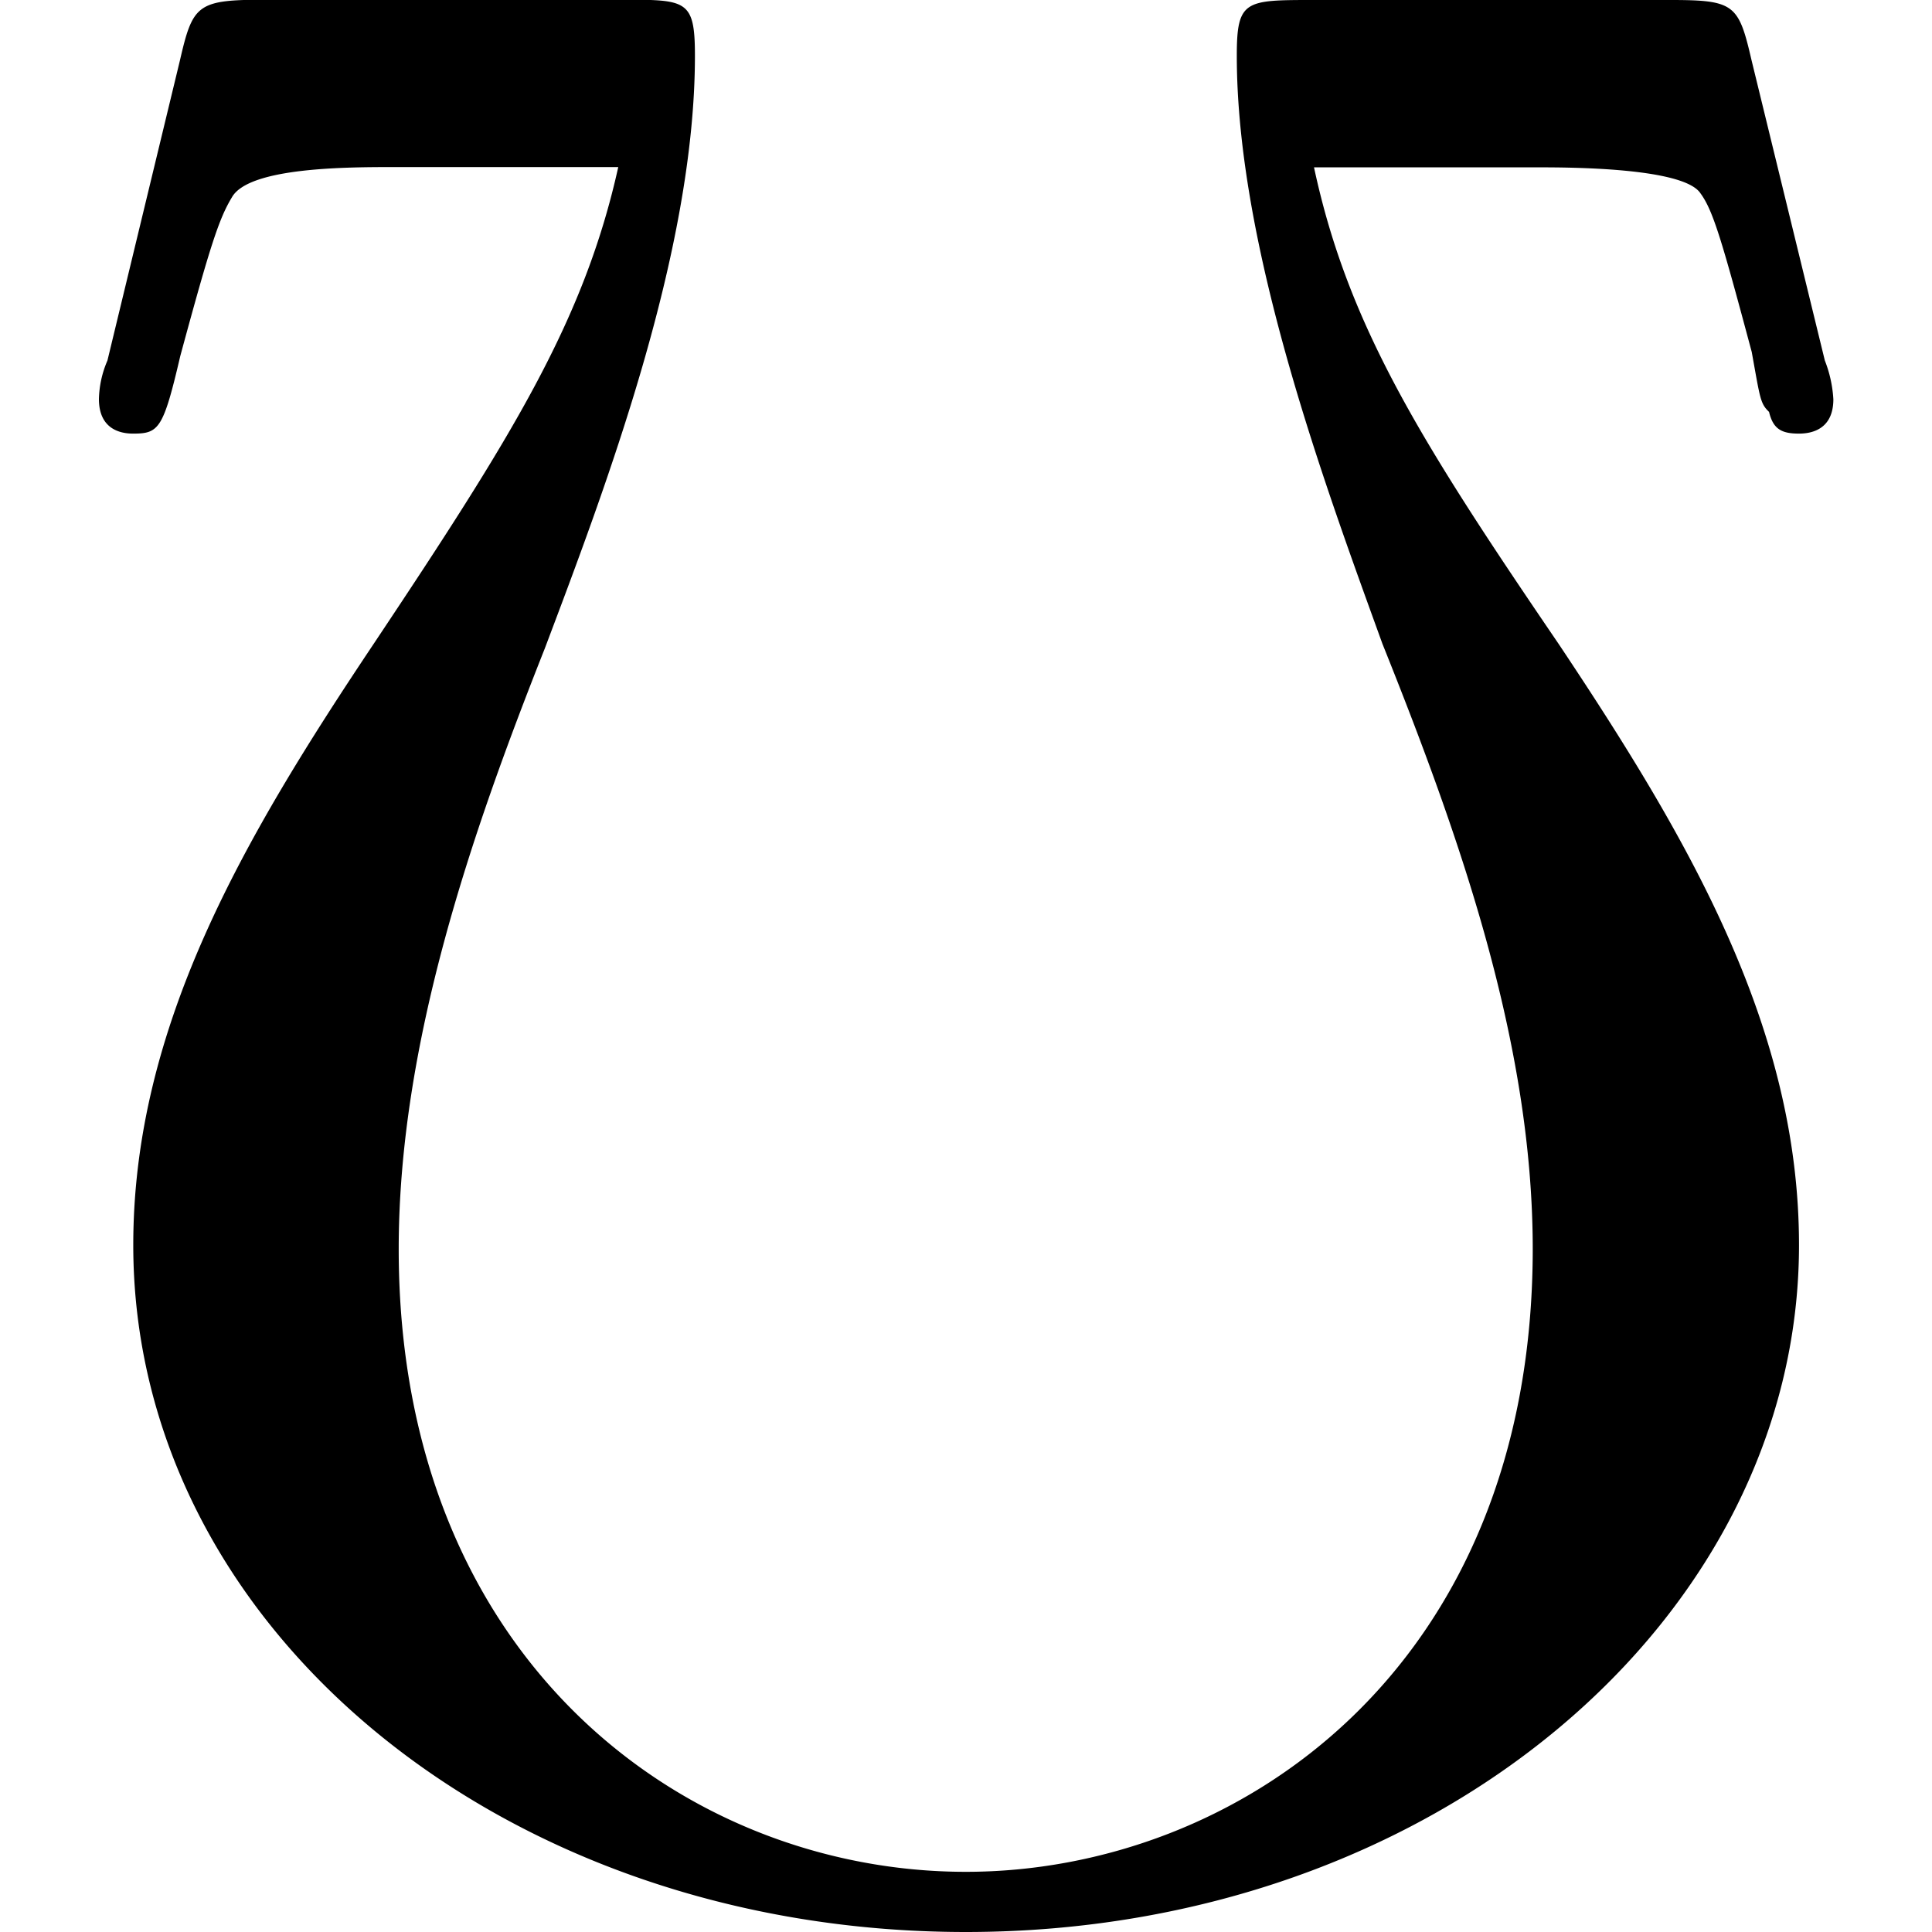 <svg xmlns="http://www.w3.org/2000/svg" xmlns:xlink="http://www.w3.org/1999/xlink" width="64" height="64" viewBox="0 0 6.313 7.031"><svg overflow="visible" x="-.438" y="6.812"><path style="stroke:none" d="M6.453-6.594c-.047-.203-.062-.218-.297-.218H4.86c-.25 0-.28 0-.28.203 0 .703.327 1.578.53 2.14.282.703.547 1.453.547 2.203C5.656-.734 4.578 0 3.594 0 2.578 0 1.53-.766 1.53-2.266c0-.75.266-1.515.532-2.187.218-.578.546-1.438.546-2.156 0-.204-.03-.204-.265-.204H1.047c-.25 0-.266.016-.313.22L.47-5.5a.373.373 0 0 0-.031.14c0 .11.078.126.124.126.094 0 .11-.016.172-.282.11-.406.141-.5.188-.578.062-.11.422-.11.594-.11h.812c-.125.563-.39.985-.89 1.735-.47.703-.875 1.39-.875 2.188 0 1.39 1.343 2.5 3.03 2.5 1.704 0 3.032-1.14 3.032-2.5 0-.797-.406-1.485-.875-2.188-.5-.734-.766-1.156-.89-1.734h.812c.11 0 .531 0 .594.094.046.062.078.171.187.578.031.172.031.187.063.218.015.063.046.079.109.079.047 0 .125-.016.125-.125A.456.456 0 0 0 6.72-5.5zm0 0"/></svg></svg>
